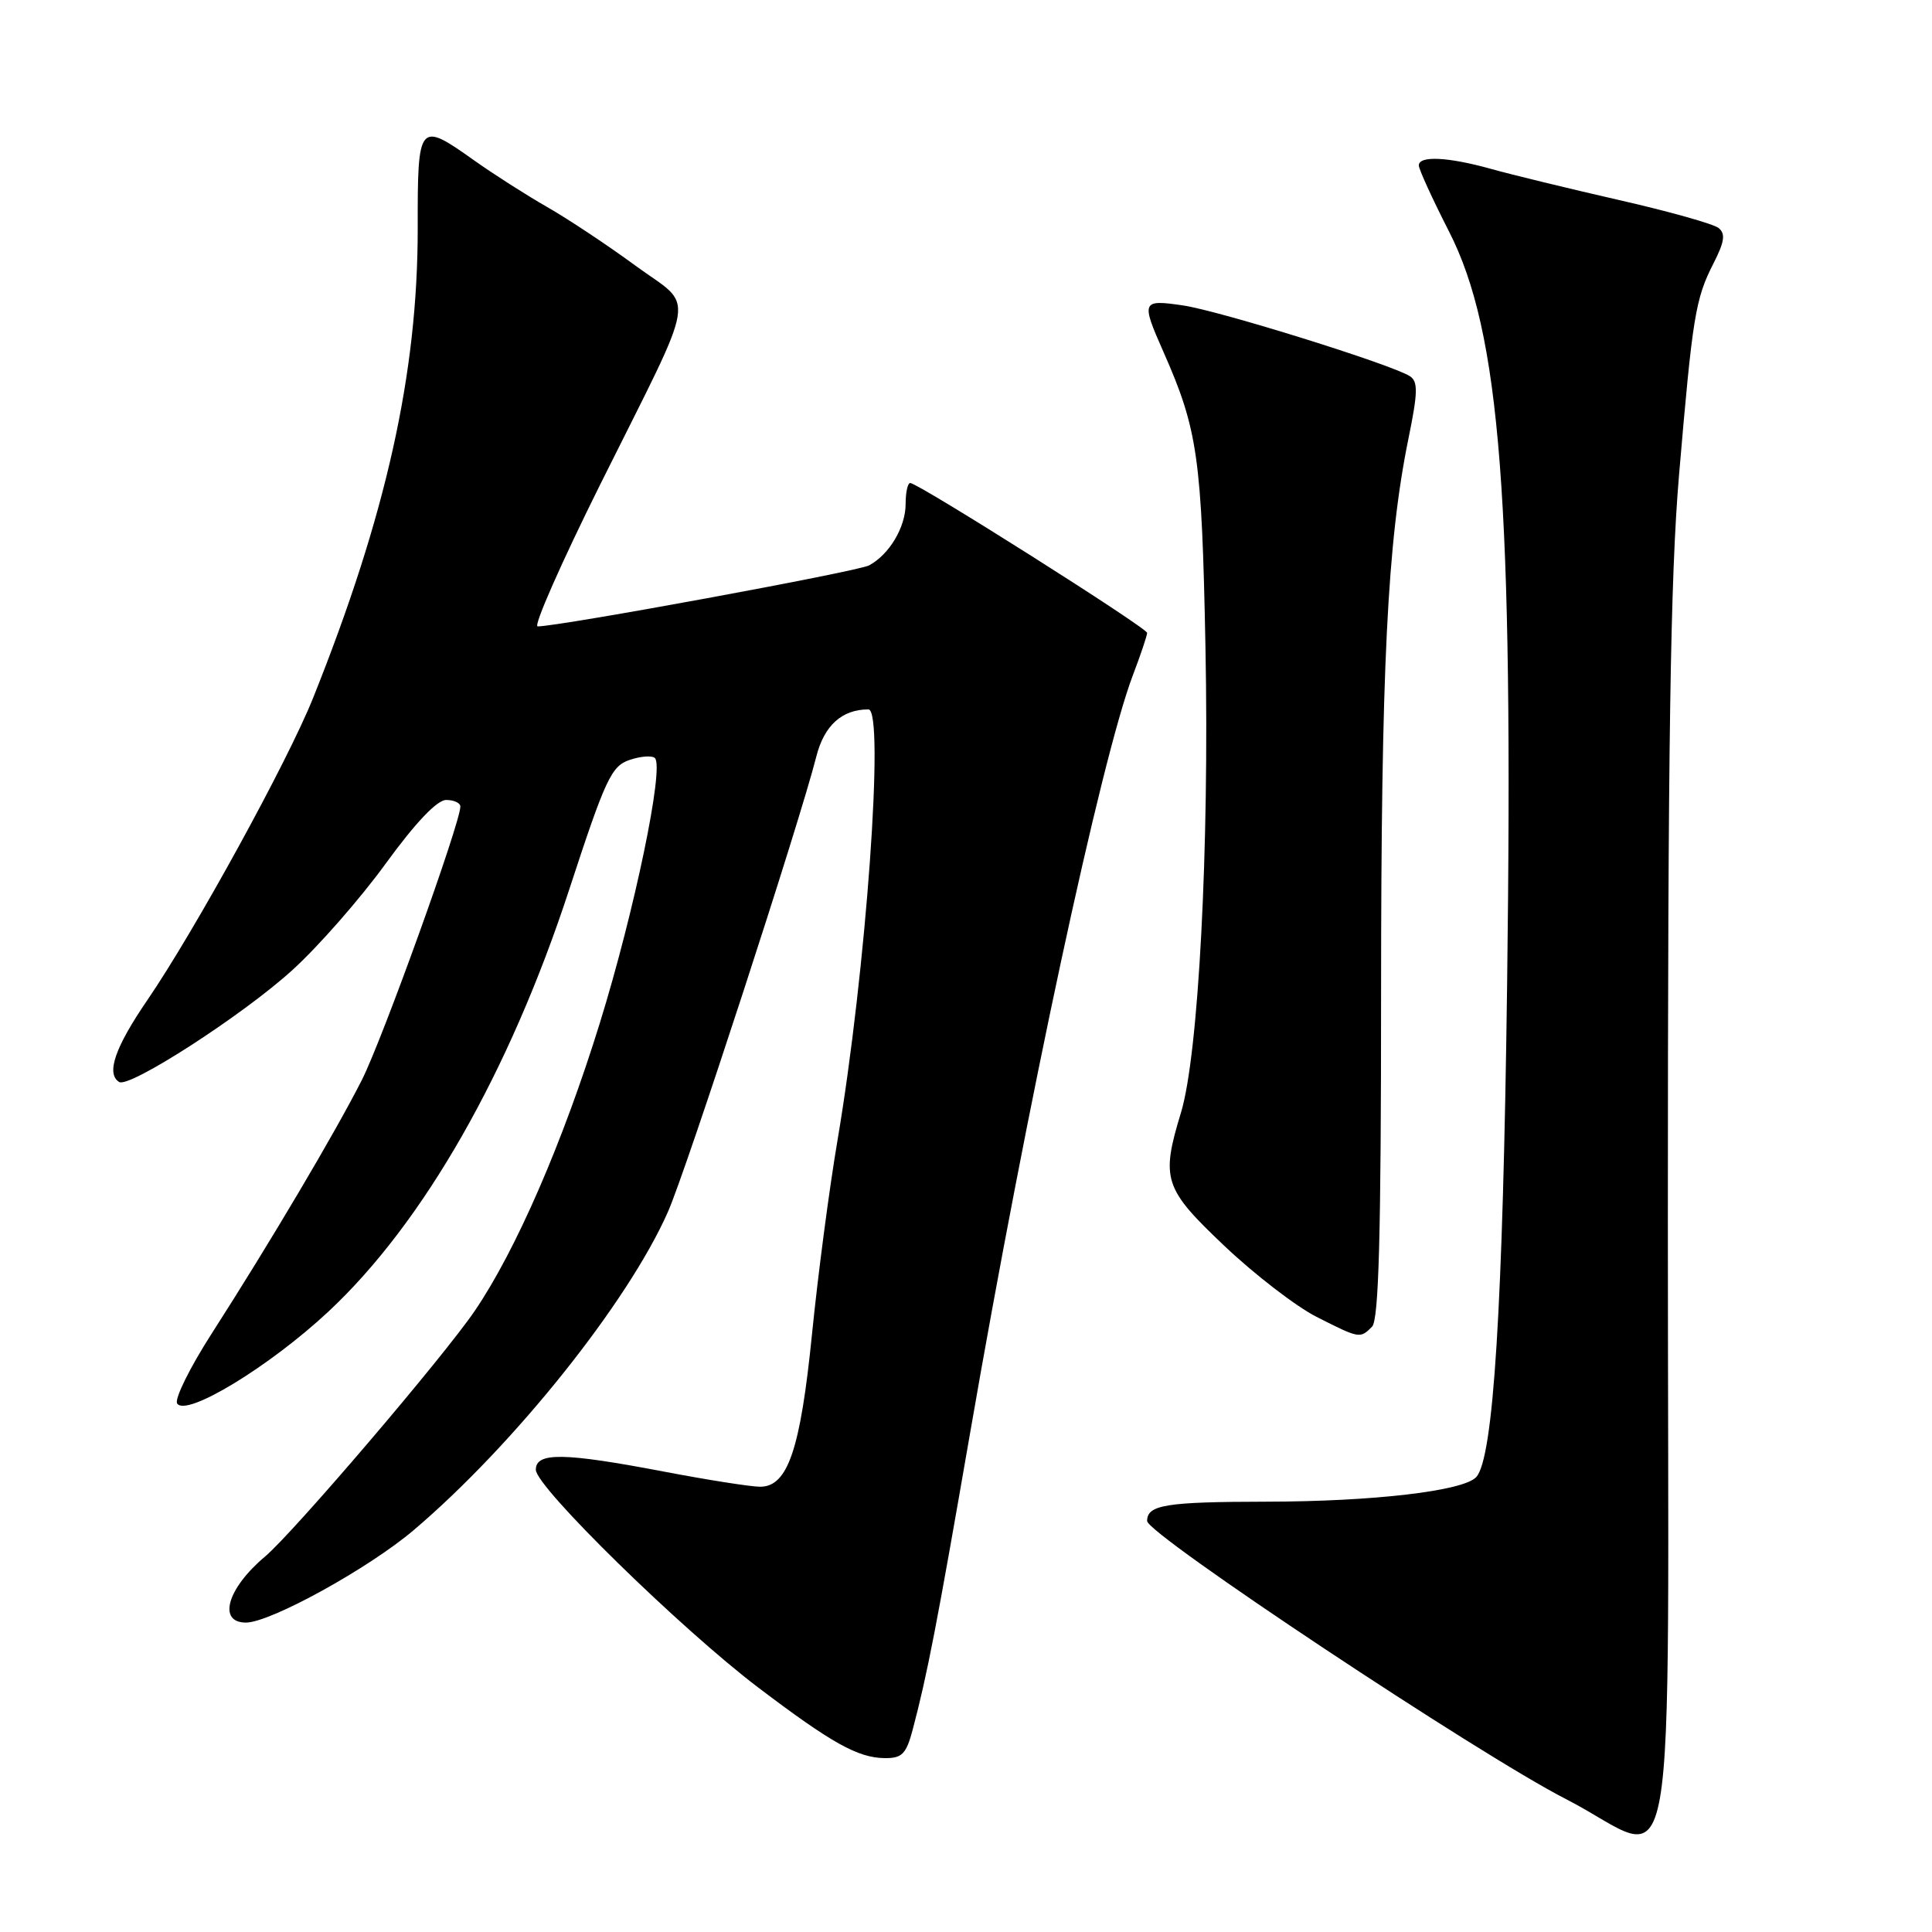 <?xml version="1.0" encoding="UTF-8" standalone="no"?>
<!DOCTYPE svg PUBLIC "-//W3C//DTD SVG 1.1//EN" "http://www.w3.org/Graphics/SVG/1.1/DTD/svg11.dtd" >
<svg xmlns="http://www.w3.org/2000/svg" xmlns:xlink="http://www.w3.org/1999/xlink" version="1.1" viewBox="0 0 256 256">
 <g >
 <path fill="currentColor"
d=" M 221.00 161.70 C 221.00 98.32 221.33 76.56 222.48 62.95 C 224.28 41.85 224.64 39.62 227.05 34.89 C 228.51 32.03 228.66 30.97 227.72 30.21 C 227.05 29.67 221.10 28.00 214.50 26.50 C 207.90 24.99 200.28 23.14 197.57 22.38 C 191.87 20.79 188.00 20.60 188.00 21.92 C 188.00 22.42 189.80 26.36 192.00 30.67 C 198.83 44.05 200.54 66.13 199.70 130.50 C 199.14 173.29 197.89 193.22 195.61 195.72 C 193.92 197.56 182.01 198.96 167.83 198.98 C 154.45 199.00 152.00 199.40 152.00 201.54 C 152.00 203.30 196.00 232.51 207.50 238.39 C 222.70 246.17 221.00 255.81 221.00 161.70 Z  M 120.92 229.25 C 122.88 221.85 124.15 215.26 128.53 189.96 C 136.06 146.38 145.88 100.65 150.10 89.50 C 151.15 86.75 152.00 84.21 152.00 83.86 C 152.00 83.20 121.66 64.00 120.61 64.00 C 120.27 64.00 120.00 65.25 120.00 66.78 C 120.00 69.85 117.84 73.48 115.15 74.92 C 113.64 75.73 74.13 83.00 71.24 83.00 C 70.65 83.00 74.39 74.53 79.54 64.18 C 92.67 37.82 92.15 41.03 84.20 35.20 C 80.52 32.50 75.25 29.00 72.50 27.43 C 69.75 25.86 65.42 23.09 62.88 21.29 C 55.47 16.02 55.33 16.18 55.35 30.25 C 55.36 49.50 51.17 68.30 41.48 92.50 C 38.10 100.93 25.80 123.34 19.53 132.51 C 15.23 138.79 14.03 142.28 15.79 143.37 C 17.15 144.21 32.22 134.48 38.74 128.54 C 42.18 125.42 47.74 119.07 51.11 114.43 C 55.05 109.01 57.91 106.00 59.12 106.00 C 60.15 106.00 61.00 106.39 61.00 106.87 C 61.00 109.04 50.69 137.68 47.95 143.10 C 44.46 150.00 35.80 164.63 28.06 176.69 C 25.17 181.19 23.11 185.36 23.47 185.96 C 24.62 187.82 35.70 181.09 43.53 173.78 C 56.12 162.02 67.51 142.06 75.42 117.88 C 80.23 103.17 81.01 101.50 83.44 100.69 C 84.92 100.19 86.42 100.09 86.78 100.45 C 88.03 101.69 84.08 120.71 79.48 135.56 C 74.60 151.32 68.38 165.65 62.92 173.68 C 58.76 179.80 38.89 203.08 35.11 206.26 C 30.11 210.46 28.80 215.00 32.59 215.00 C 35.82 215.00 48.87 207.81 54.84 202.73 C 68.12 191.45 83.21 172.56 88.50 160.59 C 90.93 155.10 106.00 108.86 108.17 100.23 C 109.21 96.13 111.56 94.00 115.07 94.00 C 117.26 94.00 114.76 128.76 110.97 151.12 C 109.88 157.52 108.37 169.04 107.60 176.73 C 106.06 192.07 104.39 197.00 100.72 197.00 C 99.50 197.00 93.77 196.10 88.00 195.00 C 74.68 192.46 71.00 192.41 71.00 194.75 C 70.99 197.02 90.21 215.83 100.50 223.63 C 110.19 230.97 113.66 232.91 117.21 232.96 C 119.51 232.99 120.07 232.43 120.92 229.25 Z  M 181.80 175.80 C 182.70 174.90 183.00 163.70 183.00 131.55 C 183.01 88.38 183.82 71.88 186.63 58.10 C 187.88 52.00 187.91 50.56 186.82 49.85 C 184.42 48.30 161.59 41.18 156.75 40.47 C 151.27 39.67 151.18 39.88 154.16 46.62 C 158.71 56.92 159.24 60.59 159.73 85.77 C 160.25 112.40 158.81 139.75 156.49 147.41 C 153.80 156.26 154.20 157.47 162.25 165.10 C 166.24 168.88 171.73 173.11 174.45 174.49 C 180.15 177.38 180.21 177.39 181.80 175.80 Z "/>
</g>
</svg>